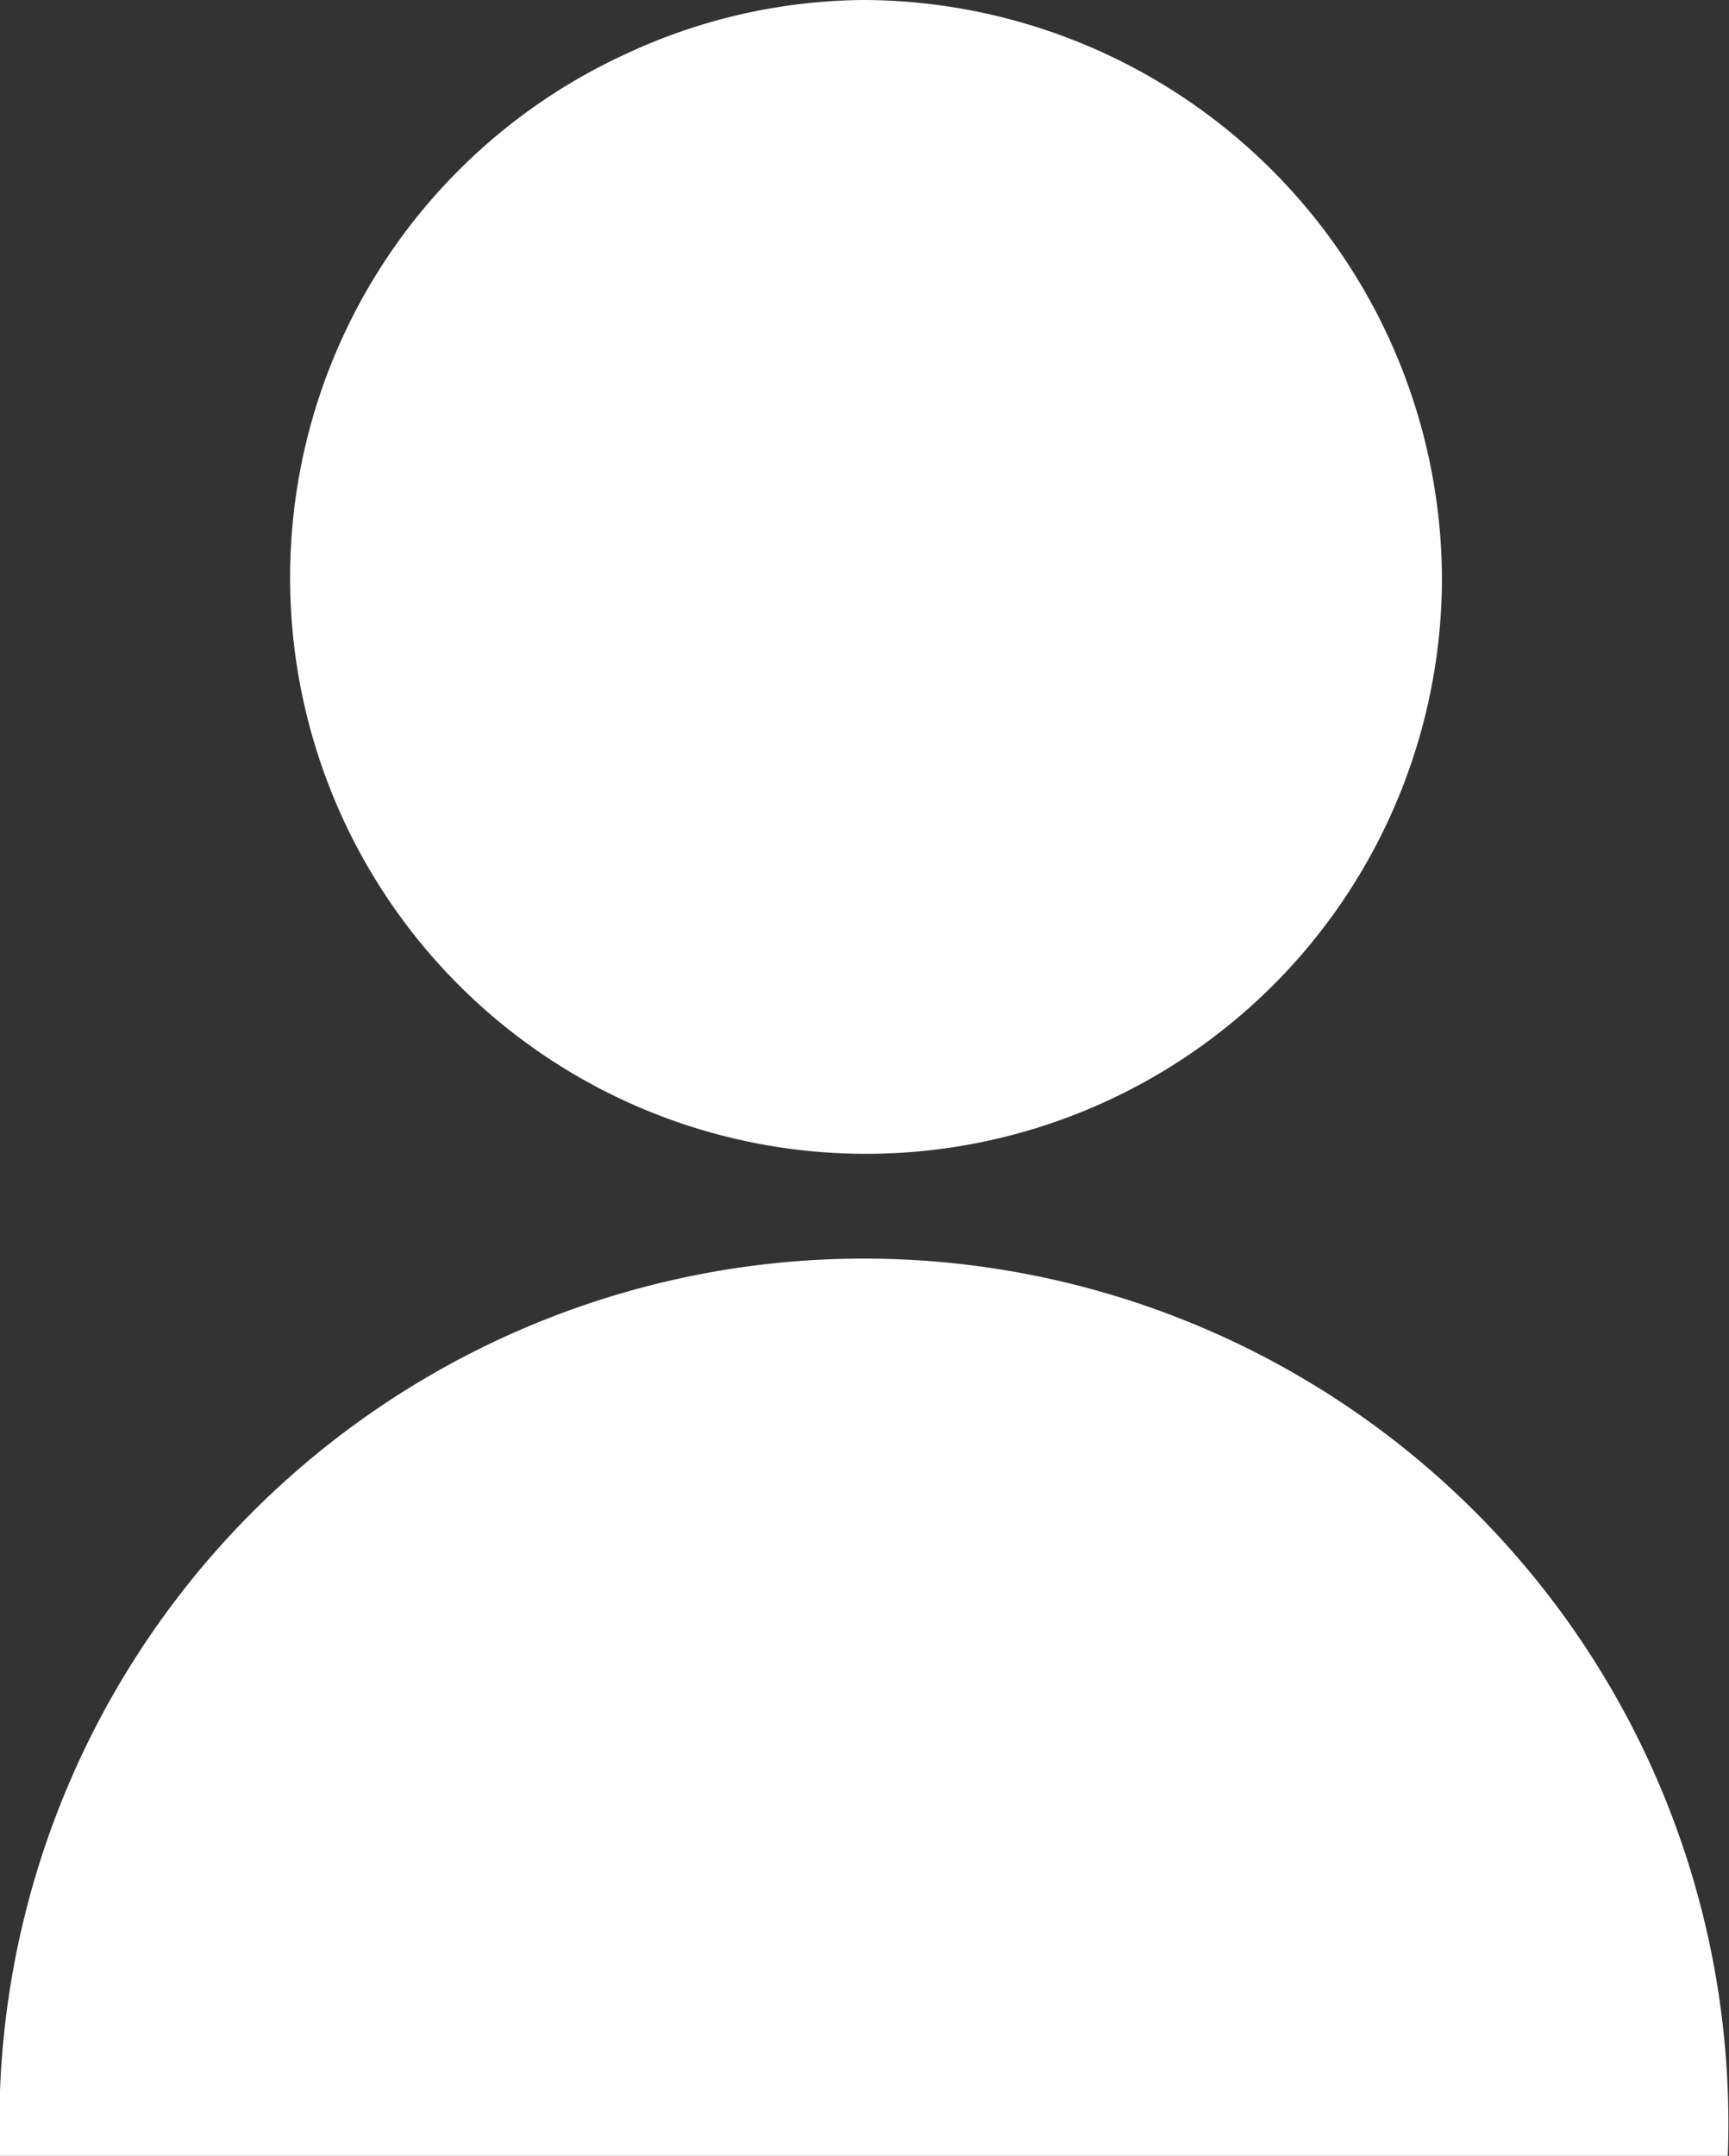 <svg xmlns="http://www.w3.org/2000/svg" viewBox="0 0 57.04 71.09"><rect x="0" y="0" width="57.04" height="71.09" fill="#333333" stroke="none"/><title>icon__user</title><g id="Layer_2" data-name="Layer 2"><g id="Graphic_Elements" data-name="Graphic Elements"><g id="The_Modern_Workplace" data-name="The Modern Workplace"><g id="Illustrations"><path d="M47.57,19a19.15,19.15,0,0,0-19-19,18.8,18.8,0,0,0-7.86,1.75A19,19,0,1,0,47.57,19Z" style="fill:#fff"/><path d="M0,71.09H57a28.52,28.52,0,1,0-57,0Z" style="fill:#fff"/></g></g></g></g></svg>